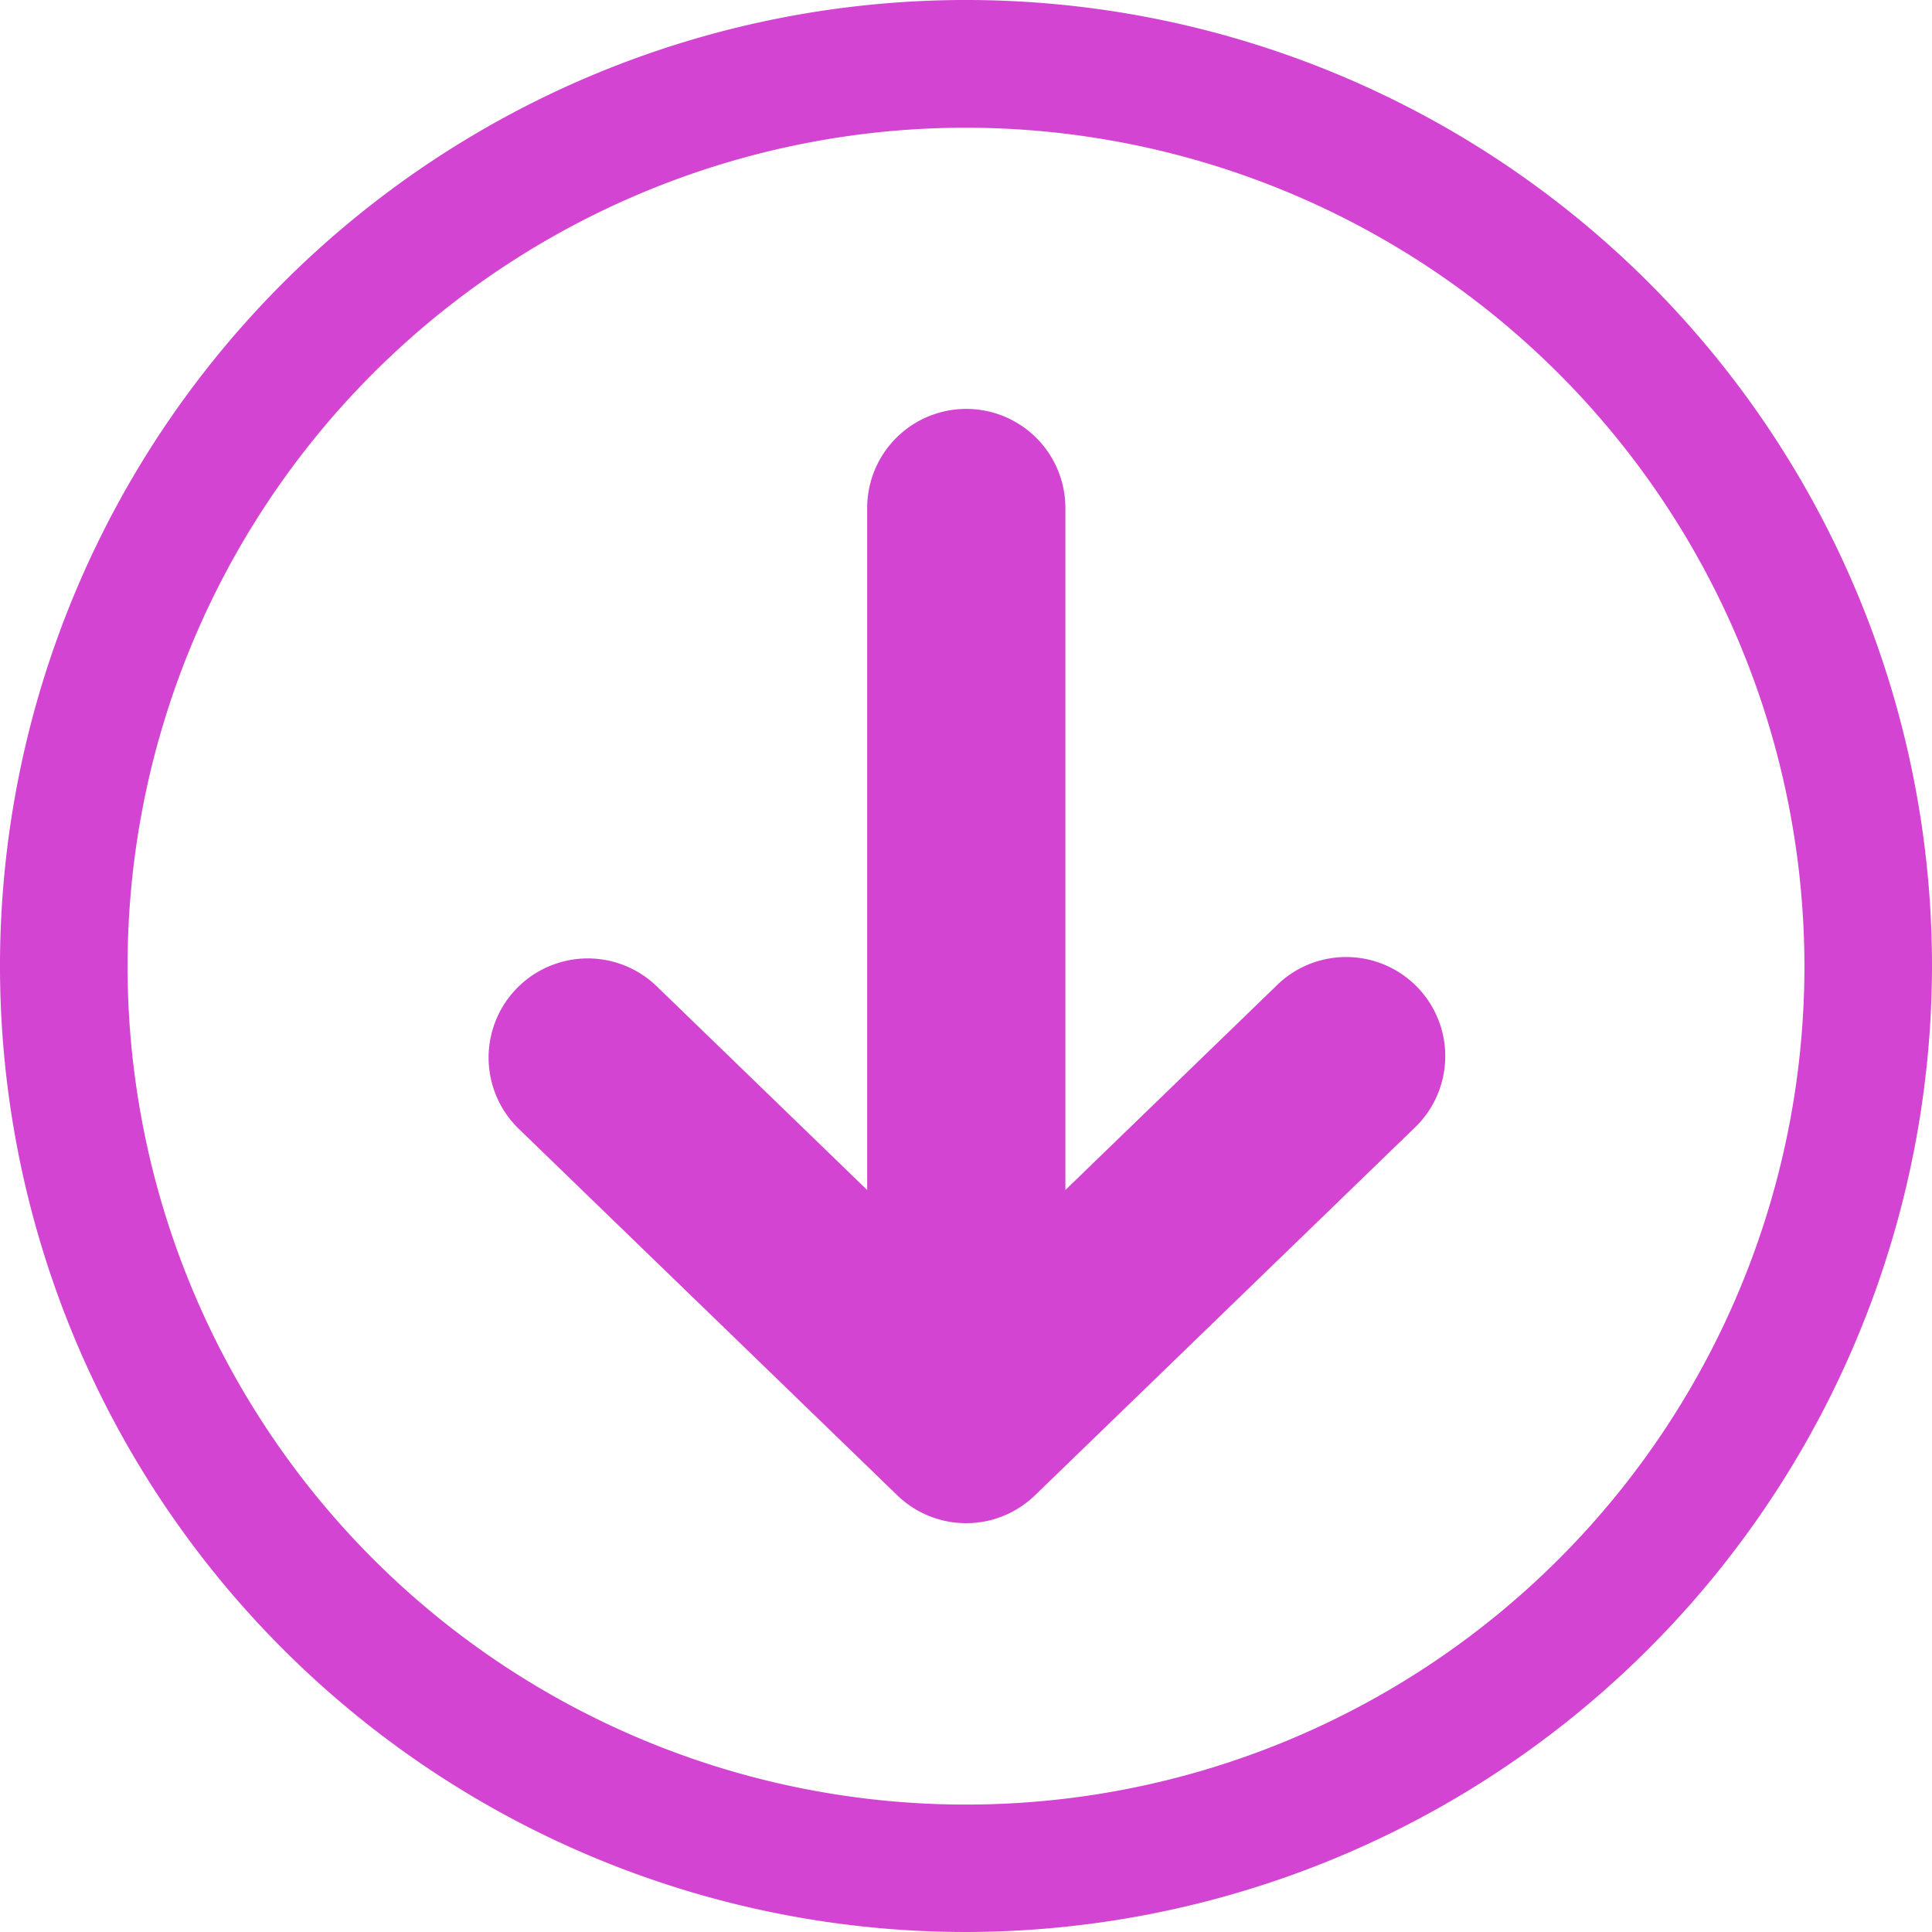 <svg xmlns="http://www.w3.org/2000/svg" viewBox="0 0 137.82 137.82"><defs><style>.cls-1{fill:#d244d1;}</style></defs><title>material descargable</title><g id="Capa_2" data-name="Capa 2"><g id="Capa_3" data-name="Capa 3"><path class="cls-1" d="M91,70.37,76,84.89V36.24a7.07,7.07,0,0,0-14.14,0V84.89l-15-14.52A7.07,7.07,0,0,0,37,80.52l27,26.14a7.06,7.06,0,0,0,9.84,0l27-26.14A7.07,7.07,0,1,0,91,70.37Z"/><path class="cls-1" d="M68.91,137.82a68.91,68.91,0,1,1,68.91-68.91A69,69,0,0,1,68.91,137.82Zm0-128.71a59.81,59.81,0,1,0,59.81,59.8A59.87,59.87,0,0,0,68.91,9.11Z"/></g></g></svg>